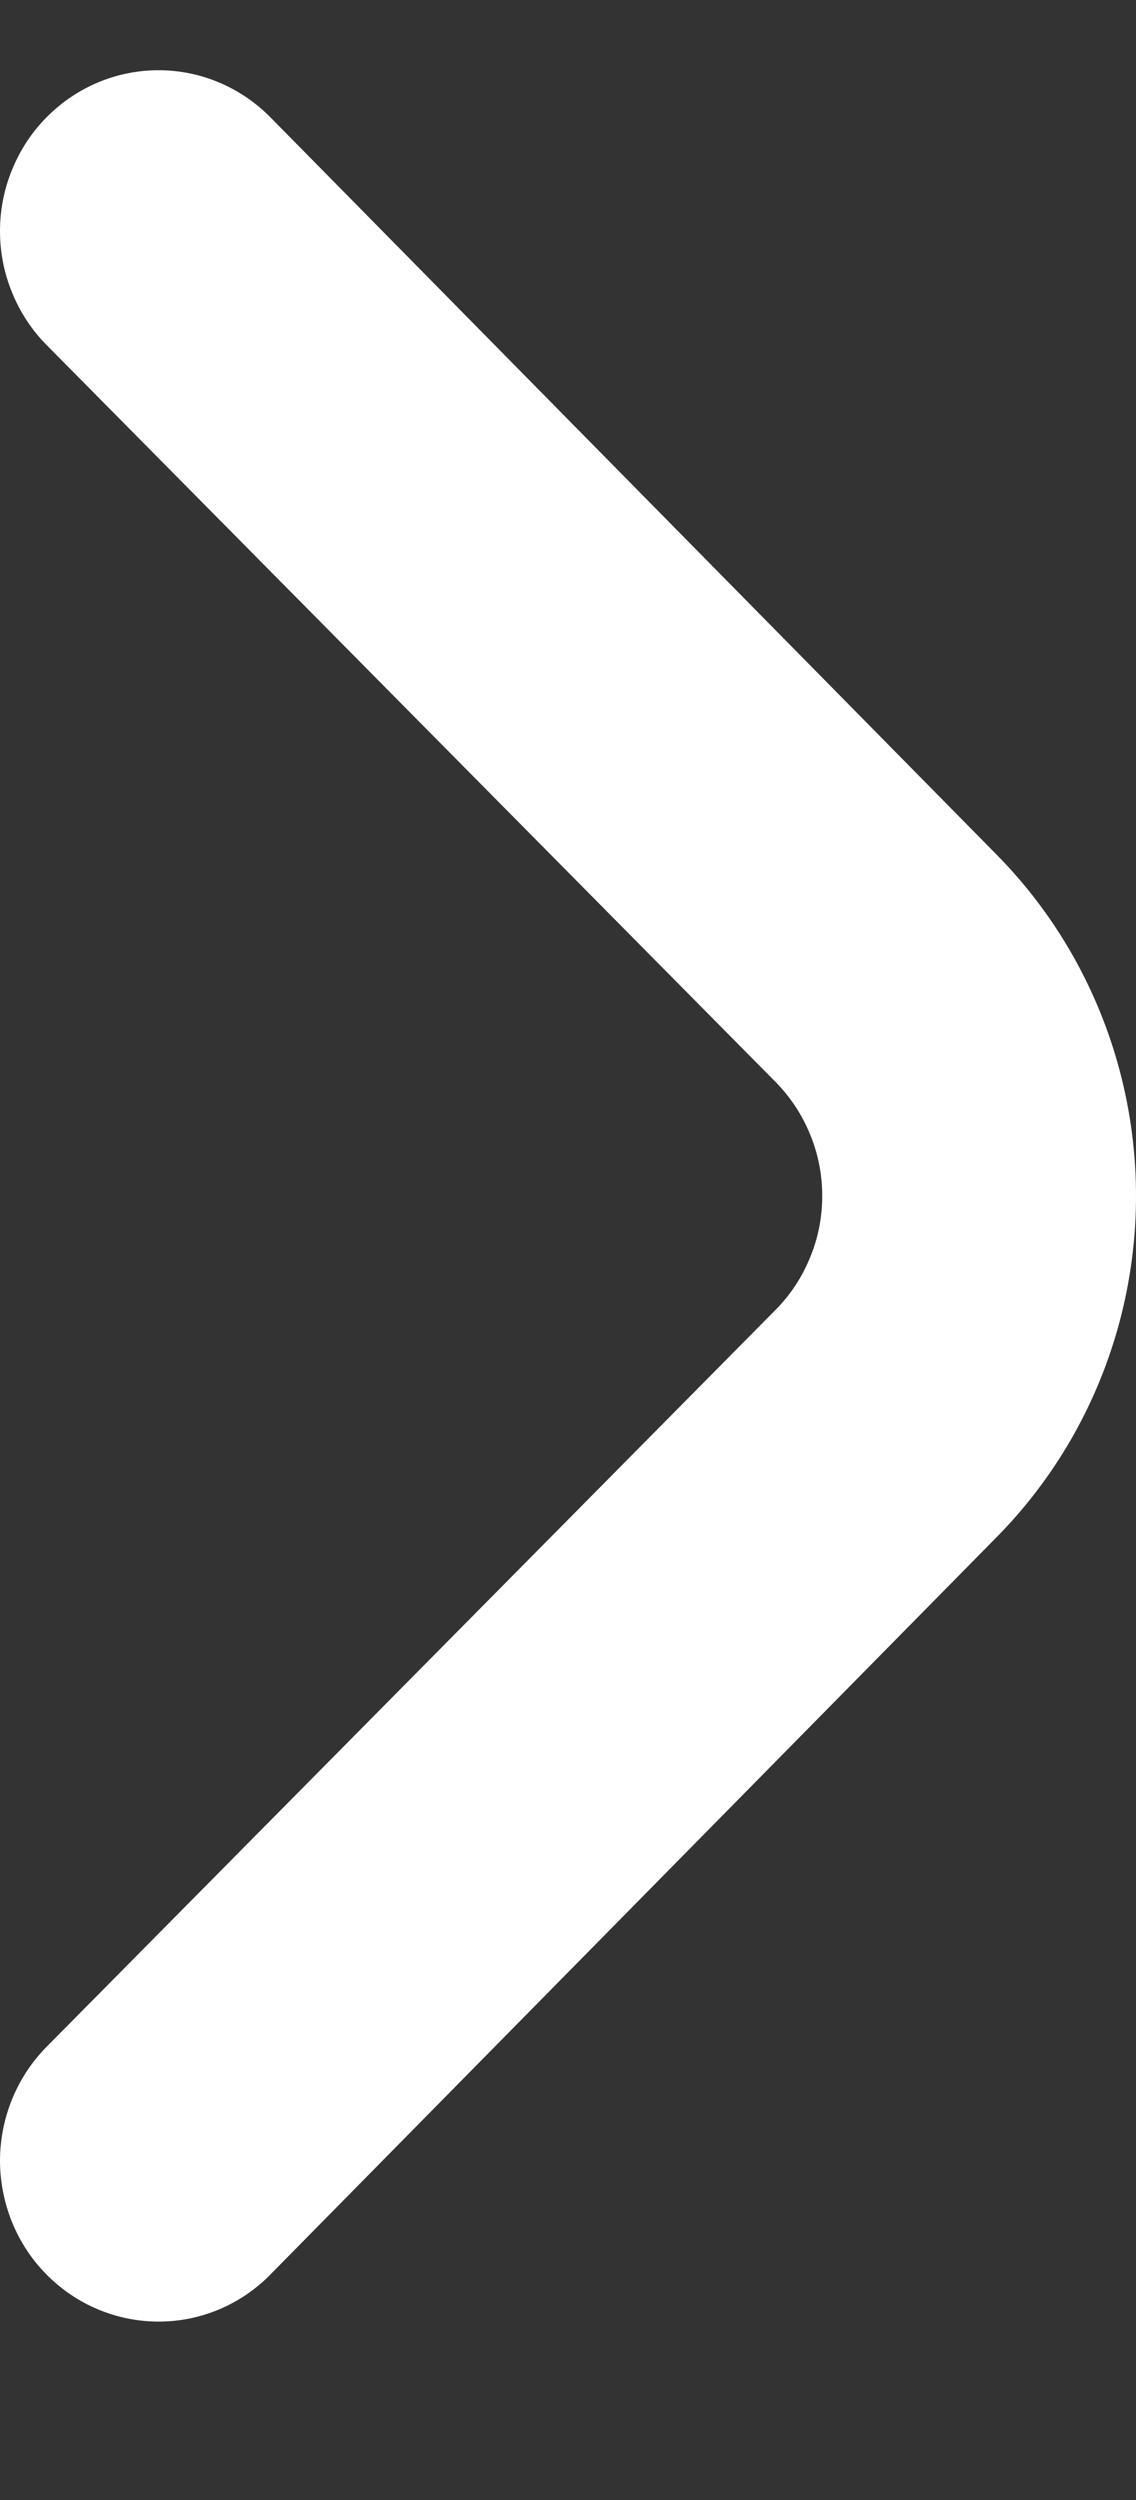 <svg width="5" height="11" viewBox="0 0 5 11" fill="none" xmlns="http://www.w3.org/2000/svg">
<rect x="0" y="0" width="5" height="11" fill="#333333" stroke="none"/>
<path d="M4.388 3.762L1.189 0.515C1.058 0.383 0.882 0.309 0.698 0.309C0.513 0.309 0.337 0.383 0.206 0.515C0.141 0.58 0.089 0.659 0.054 0.745C0.018 0.831 0 0.924 0 1.017C0 1.11 0.018 1.203 0.054 1.289C0.089 1.375 0.141 1.454 0.206 1.519L3.413 4.76C3.478 4.826 3.53 4.904 3.565 4.99C3.601 5.076 3.619 5.169 3.619 5.262C3.619 5.356 3.601 5.448 3.565 5.534C3.53 5.62 3.478 5.699 3.413 5.764L0.206 9.005C0.075 9.137 0.001 9.317 0 9.505C-0 9.692 0.072 9.873 0.203 10.006C0.333 10.139 0.51 10.214 0.695 10.215C0.88 10.216 1.058 10.142 1.189 10.009L4.388 6.762C4.78 6.364 5 5.825 5 5.262C5 4.7 4.78 4.16 4.388 3.762Z" fill="white"/>
</svg>
